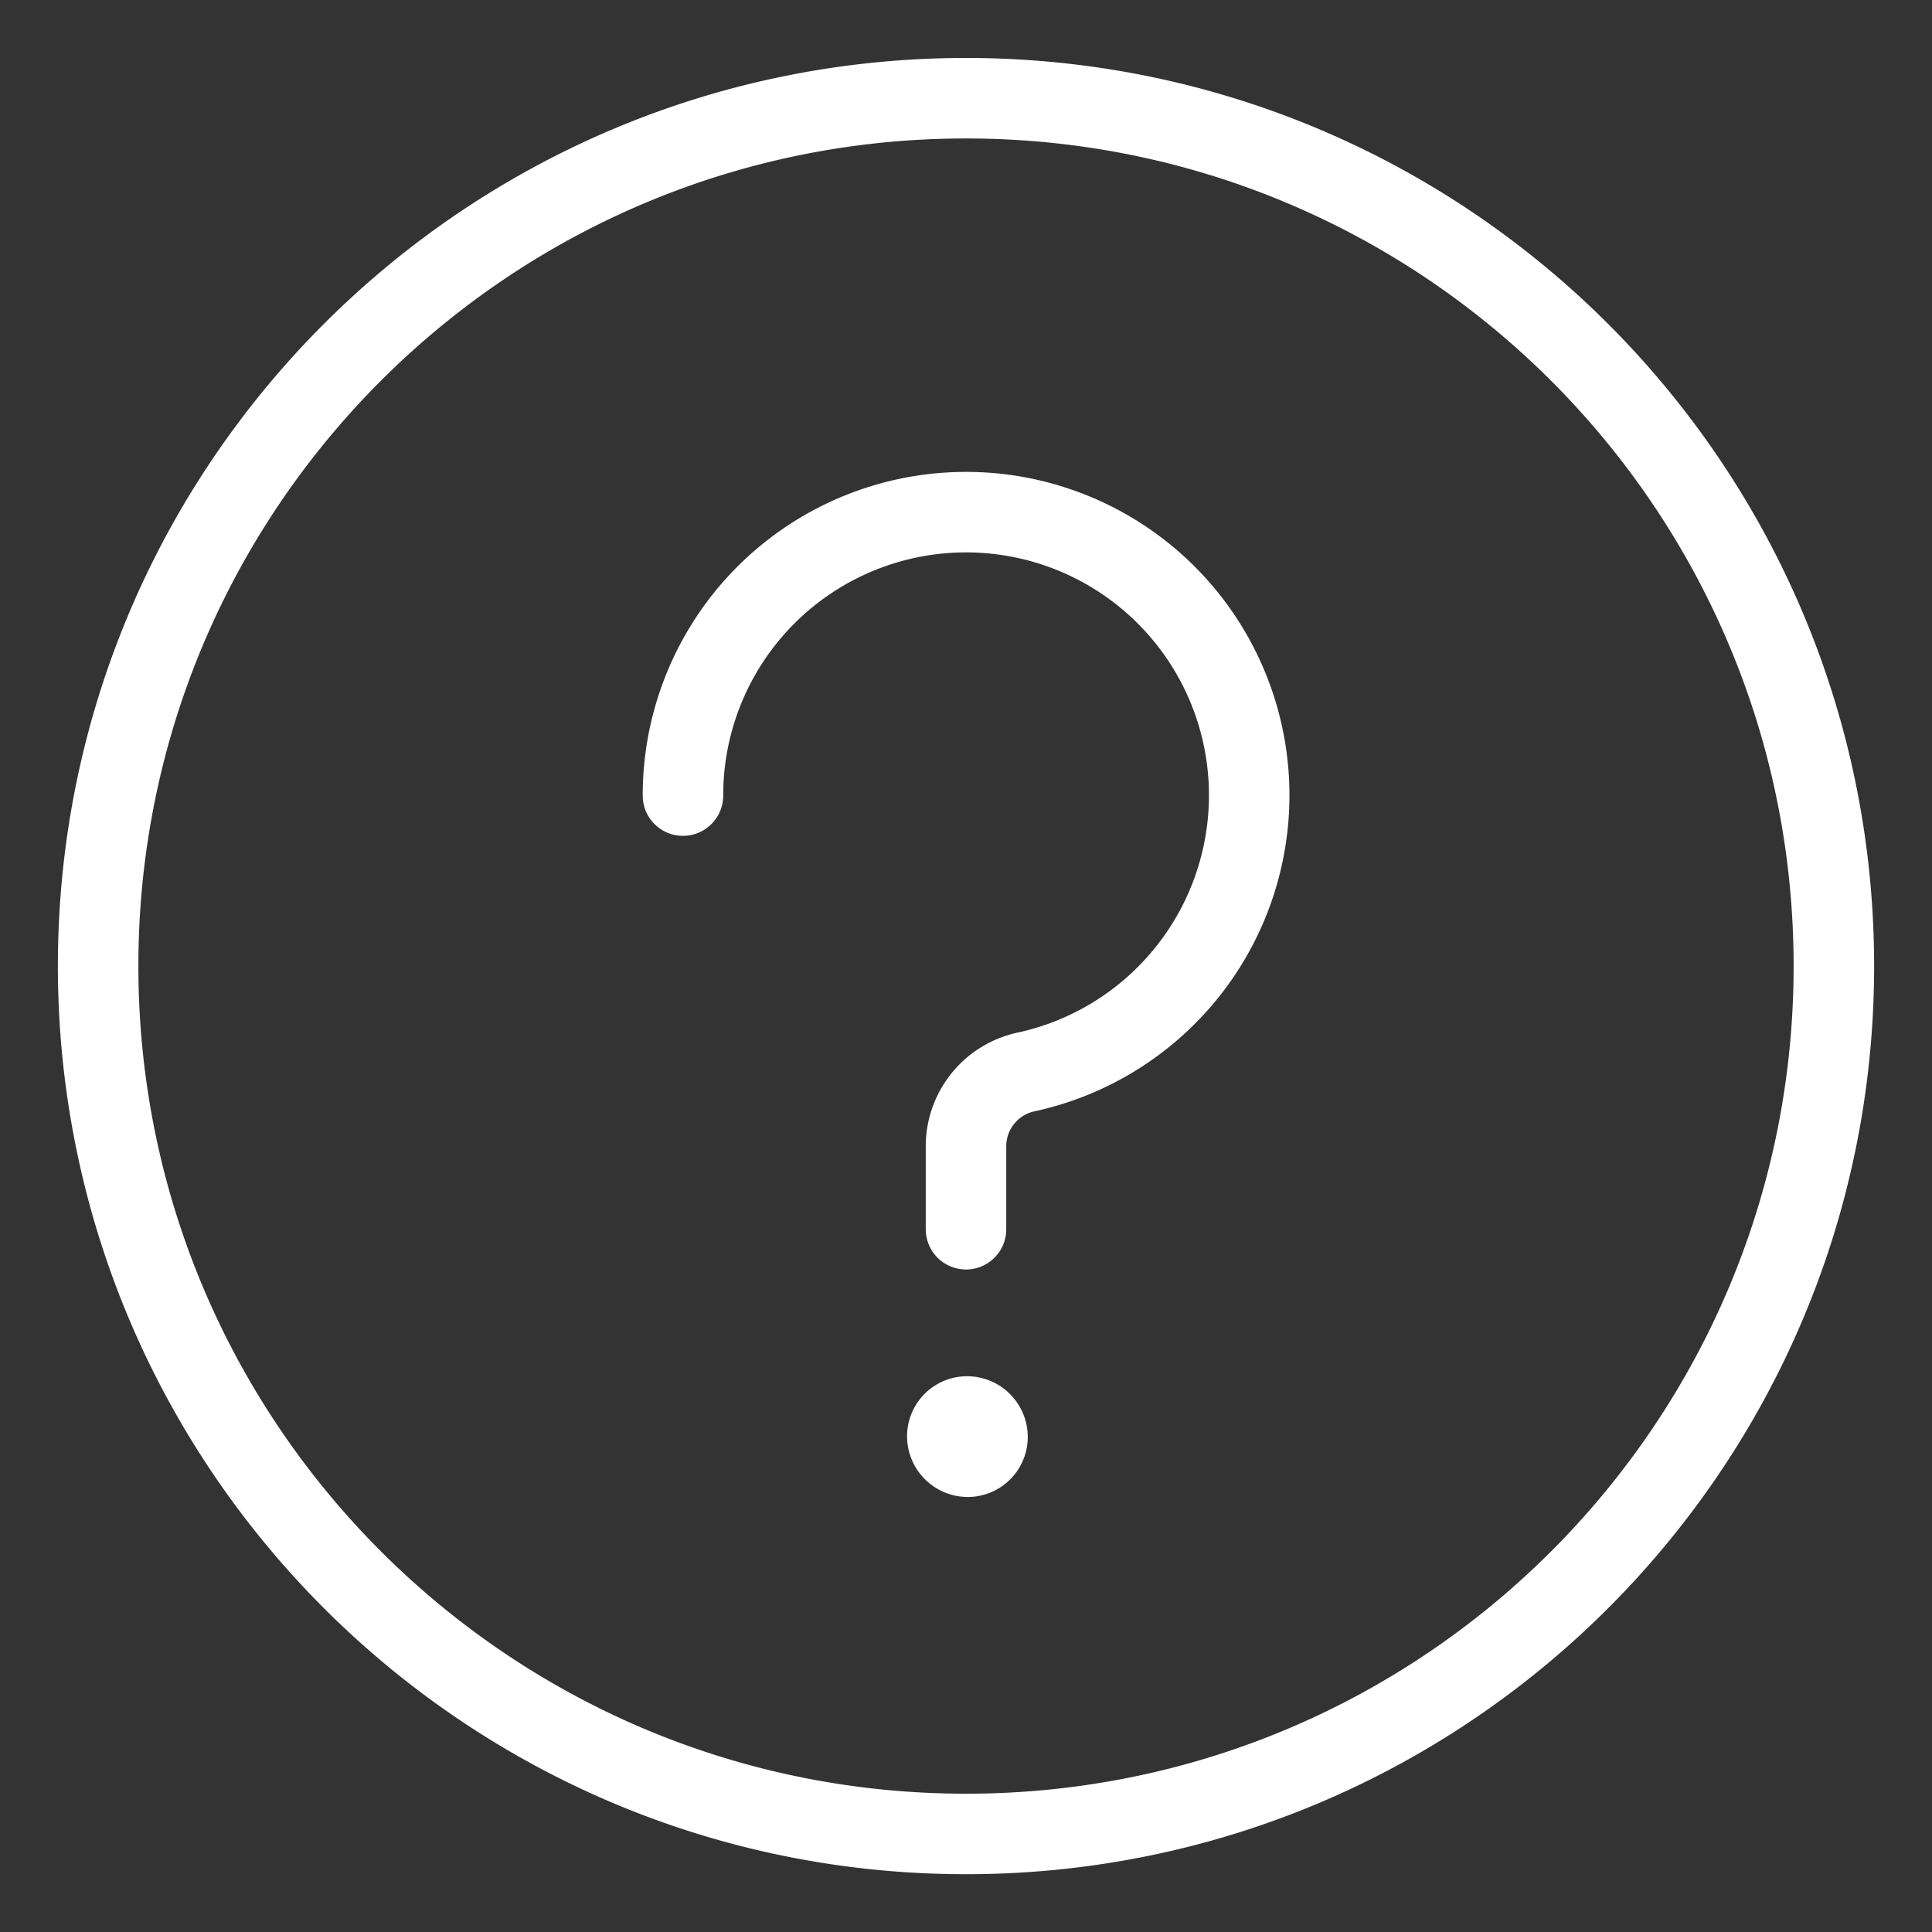 <svg viewBox="0 0 24 24" fill="none" xmlns="http://www.w3.org/2000/svg"><rect x="0" y="0" width="24" height="24" fill="#333333" stroke="none"/><path d="M8.484 9.883a3.517 3.517 0 1 1 4.277 3.43.945.945 0 0 0-.761.914v1.043m.008 2.326a.246.246 0 0 0-.24.255.255.255 0 0 0 .253.245h.005a.246.246 0 0 0 .241-.255.255.255 0 0 0-.25-.245h-.005M12 22.782c5.954 0 10.781-4.827 10.781-10.781S17.954 1.22 12 1.22 1.219 6.047 1.219 12 6.046 22.782 12 22.782" stroke="#fff" stroke-linecap="round" stroke-linejoin="round"/></svg>